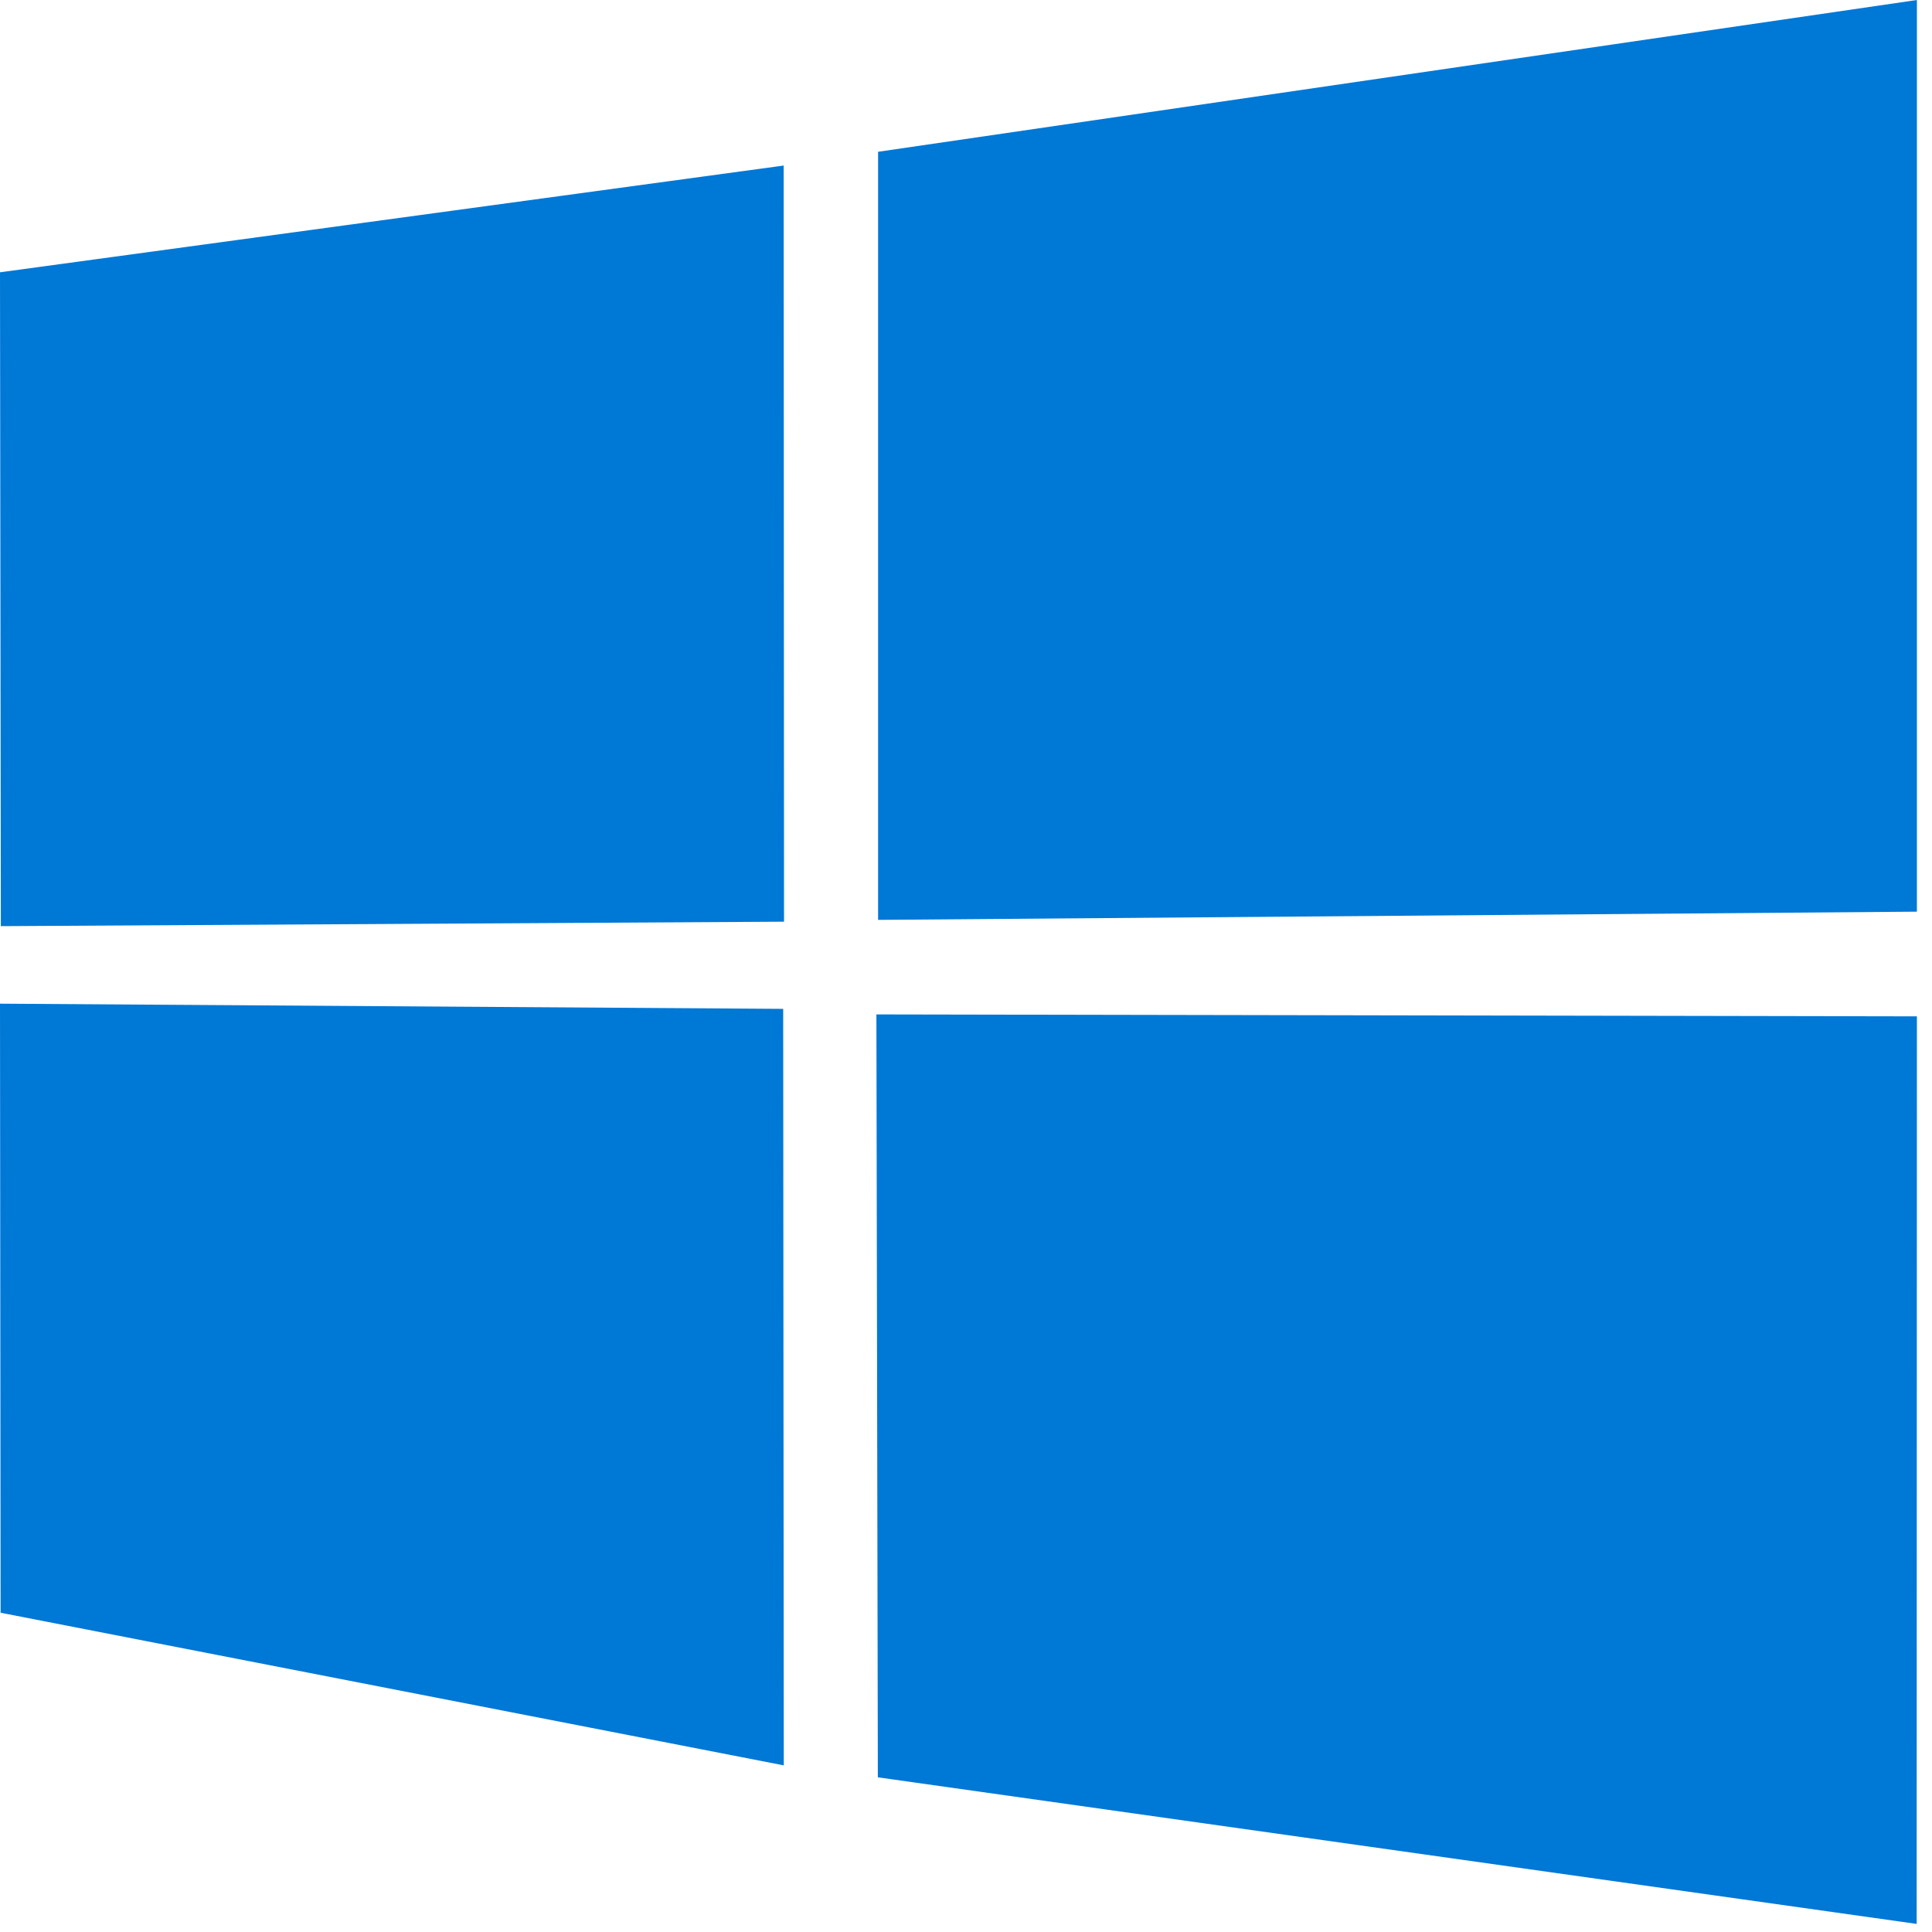<svg xmlns="http://www.w3.org/2000/svg" viewBox="0 0 16 16" width="16" height="16" fill="#0078d6">
  <path d="M0 2.255l6.49-.884.003 6.262-6.486.037zm6.486 6.1l.005 6.265-6.486-1.264L0 8.312zm.786-7.098L15.875 0v7.55l-8.603.068zm8.603 7.16l-.002 7.516-8.603-1.214-.012-6.318z"/>
</svg>

